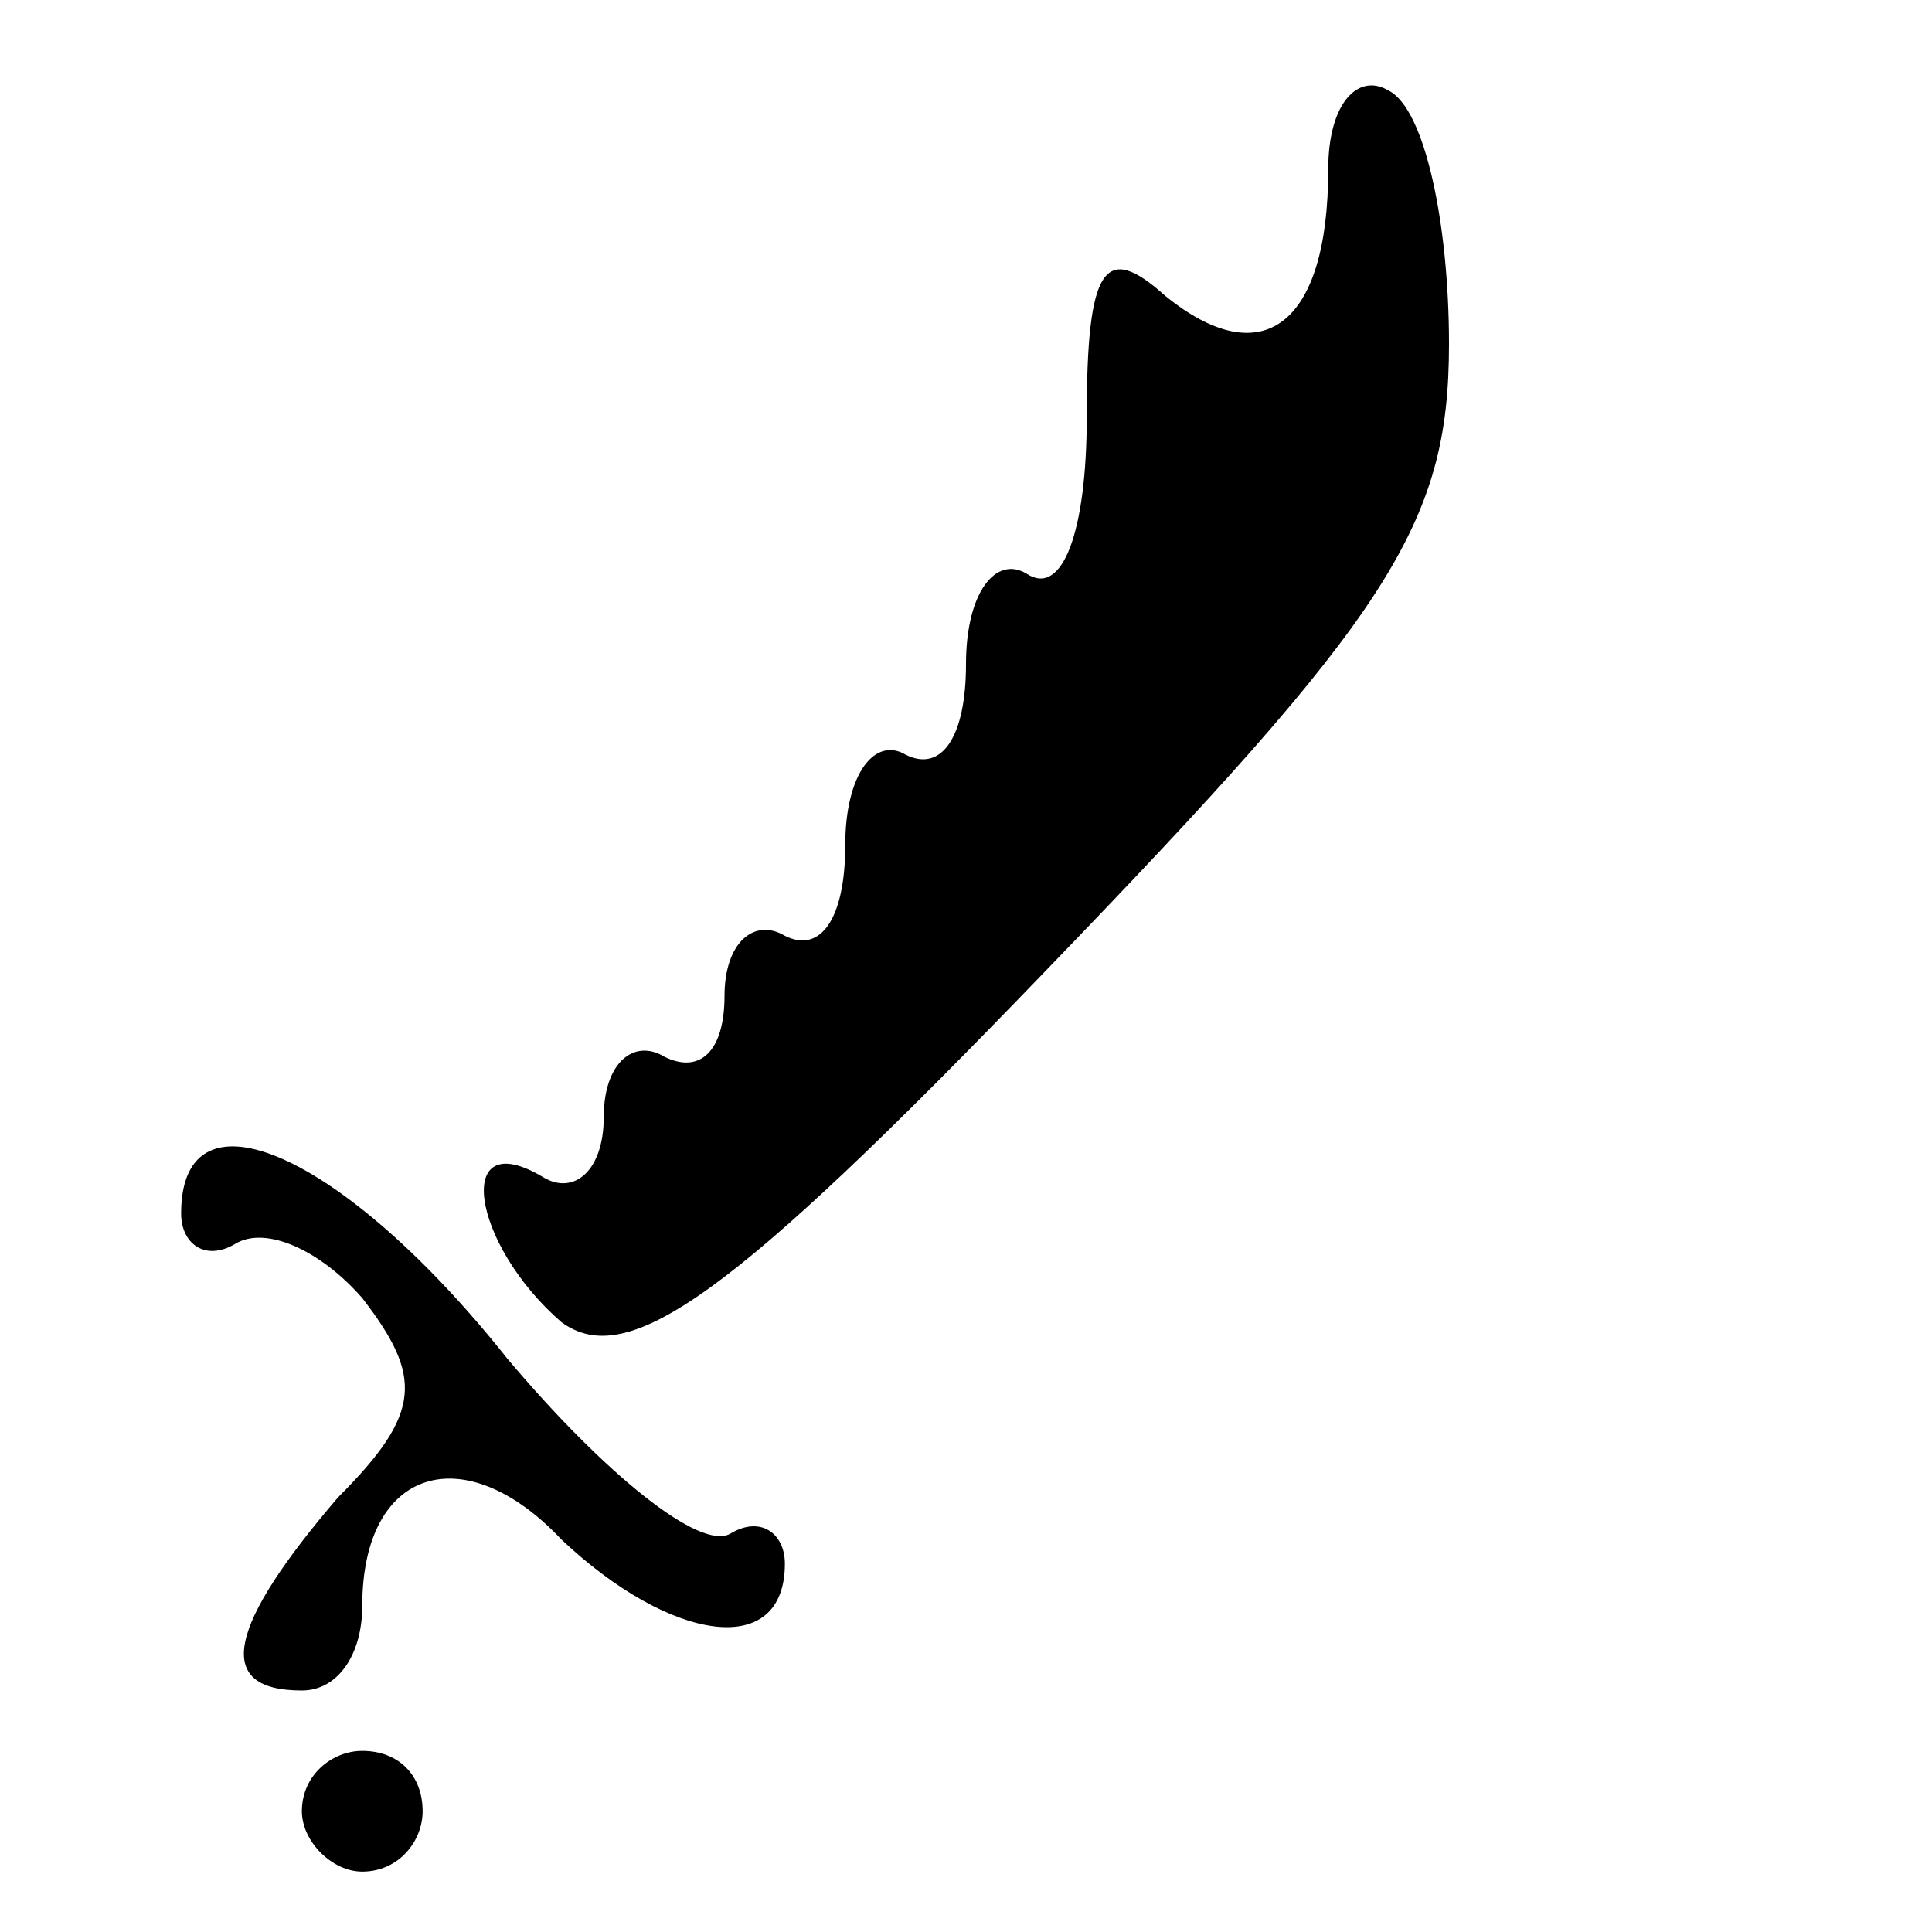 <?xml version="1.0" standalone="no"?>
<!DOCTYPE svg PUBLIC "-//W3C//DTD SVG 20010904//EN"
 "http://www.w3.org/TR/2001/REC-SVG-20010904/DTD/svg10.dtd">
<svg version="1.0" xmlns="http://www.w3.org/2000/svg"
 width="32pt" height="32pt" viewBox="0 0 32 32"
 preserveAspectRatio="xMidYMid meet">
<g transform="translate(0,32) scale(0.1,-0.1)"
fill="#000000" stroke="none">
<path fill="#000000" stroke="none" d="M220 292 c0 -26 -11 -34 -27 -21 -10 9
-13 5 -13 -20 0 -19 -4 -30 -10 -26 -5 3 -10 -3 -10 -15 0 -12 -4 -18 -10 -15
-5 3 -10 -3 -10 -15 0 -12 -4 -18 -10 -15 -5 3 -10 -1 -10 -10 0 -9 -4 -13
-10 -10 -5 3 -10 -1 -10 -10 0 -9 -5 -13 -10 -10 -15 9 -12 -11 3 -24 11 -8
28 4 80 58 57 59 67 74 67 104 0 20 -4 39 -10 42 -5 3 -10 -2 -10 -13z"/>
<path fill="#000000" stroke="none" d="M30 119 c0 -5 4 -8 9 -5 5 3 14 -1 21
-9 10 -13 10 -19 -4 -33 -18 -21 -21 -32 -6 -32 6 0 10 6 10 14 0 23 17 28 33
11 18 -17 37 -20 37 -4 0 5 -4 8 -9 5 -5 -3 -21 10 -37 29 -27 34 -54 46 -54
24z"/>
<path fill="#000000" stroke="none" d="M50 20 c0 -5 5 -10 10 -10 6 0 10 5 10
10 0 6 -4 10 -10 10 -5 0 -10 -4 -10 -10z"/>
</g>
</svg>

